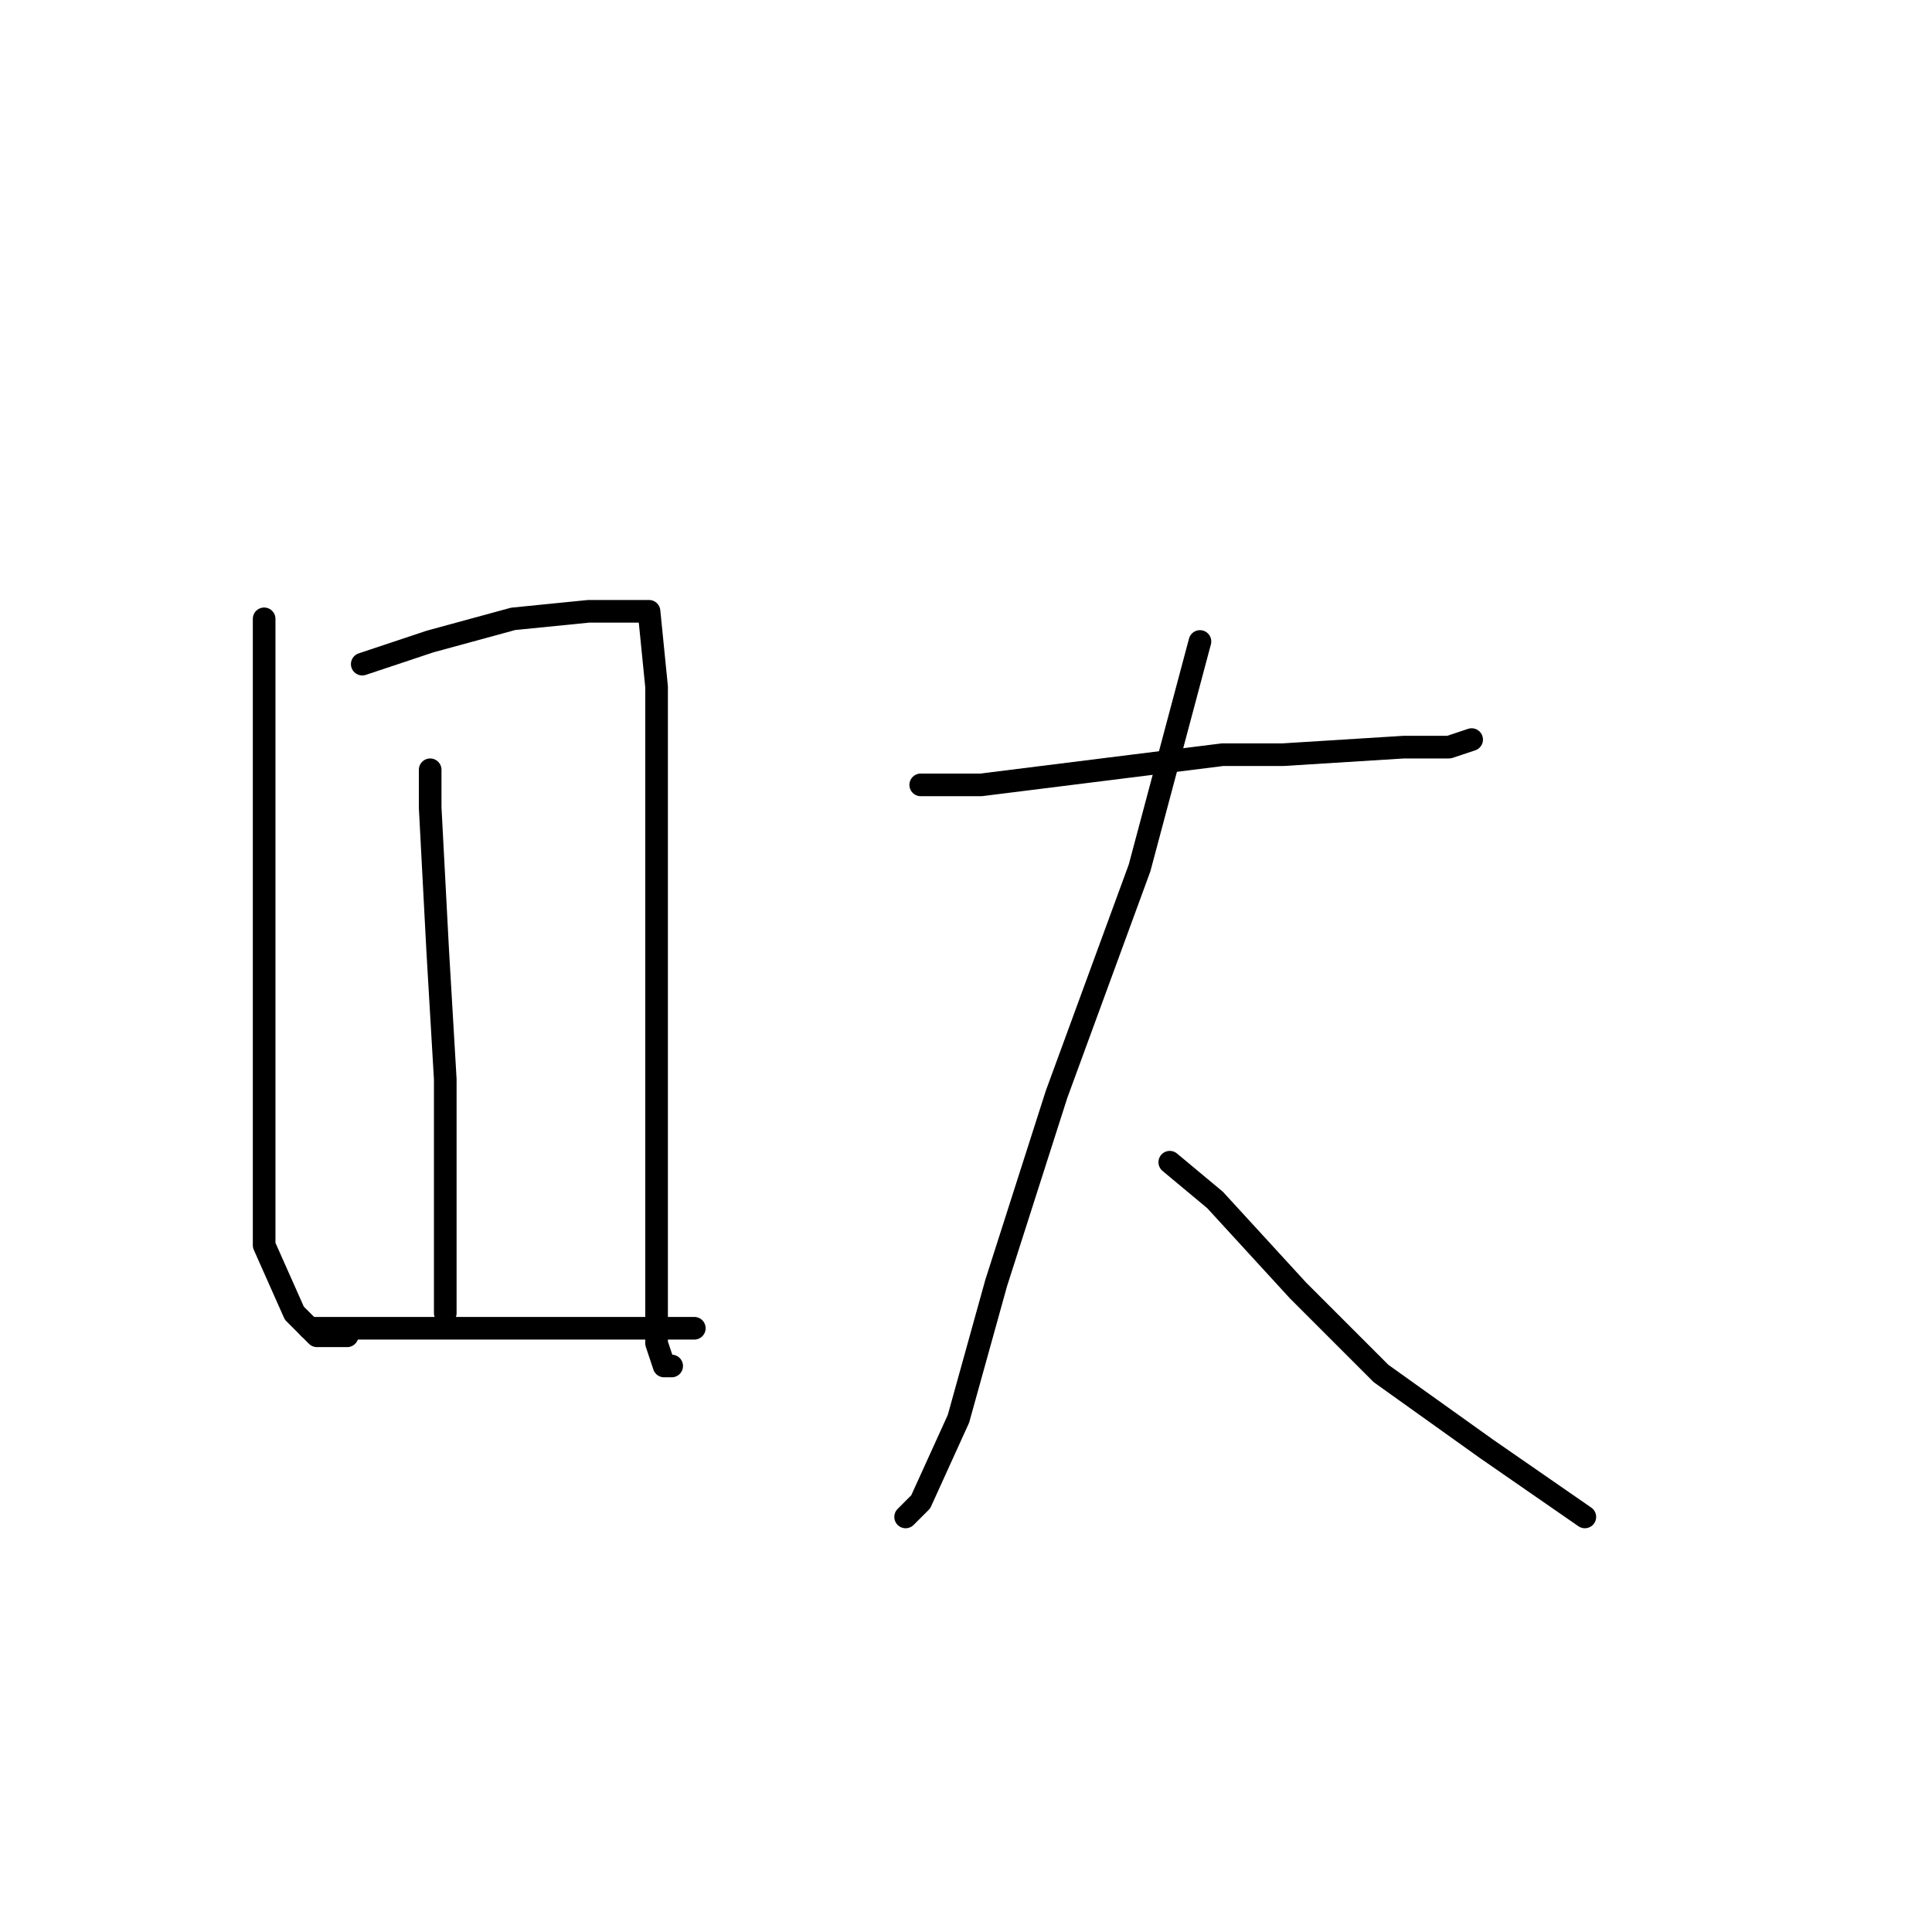 <?xml version="1.0" standalone="no"?>
    <svg width="256" height="256" xmlns="http://www.w3.org/2000/svg" version="1.1">
    <polyline stroke="black" stroke-width="3" stroke-linecap="round" fill="transparent" stroke-linejoin="round" points="35 82 35 88 35 102 35 114 35 124 35 147 35 165 39 174 42 177 46 177 46 177 " />
        <polyline stroke="black" stroke-width="3" stroke-linecap="round" fill="transparent" stroke-linejoin="round" points="48 88 57 85 68 82 78 81 83 81 86 81 87 91 87 113 87 135 87 155 87 170 87 178 88 181 89 181 89 181 " />
        <polyline stroke="black" stroke-width="3" stroke-linecap="round" fill="transparent" stroke-linejoin="round" points="57 102 57 107 58 126 59 143 59 152 59 168 59 174 59 174 " />
        <polyline stroke="black" stroke-width="3" stroke-linecap="round" fill="transparent" stroke-linejoin="round" points="41 176 50 176 61 176 76 176 92 176 92 176 " />
        <polyline stroke="black" stroke-width="3" stroke-linecap="round" fill="transparent" stroke-linejoin="round" points="122 104 130 104 146 102 162 100 170 100 186 99 192 99 195 98 195 98 " />
        <polyline stroke="black" stroke-width="3" stroke-linecap="round" fill="transparent" stroke-linejoin="round" points="159 85 151 115 140 145 132 170 127 188 122 199 120 201 120 201 " />
        <polyline stroke="black" stroke-width="3" stroke-linecap="round" fill="transparent" stroke-linejoin="round" points="155 154 161 159 172 171 183 182 197 192 210 201 210 201 " />
        </svg>